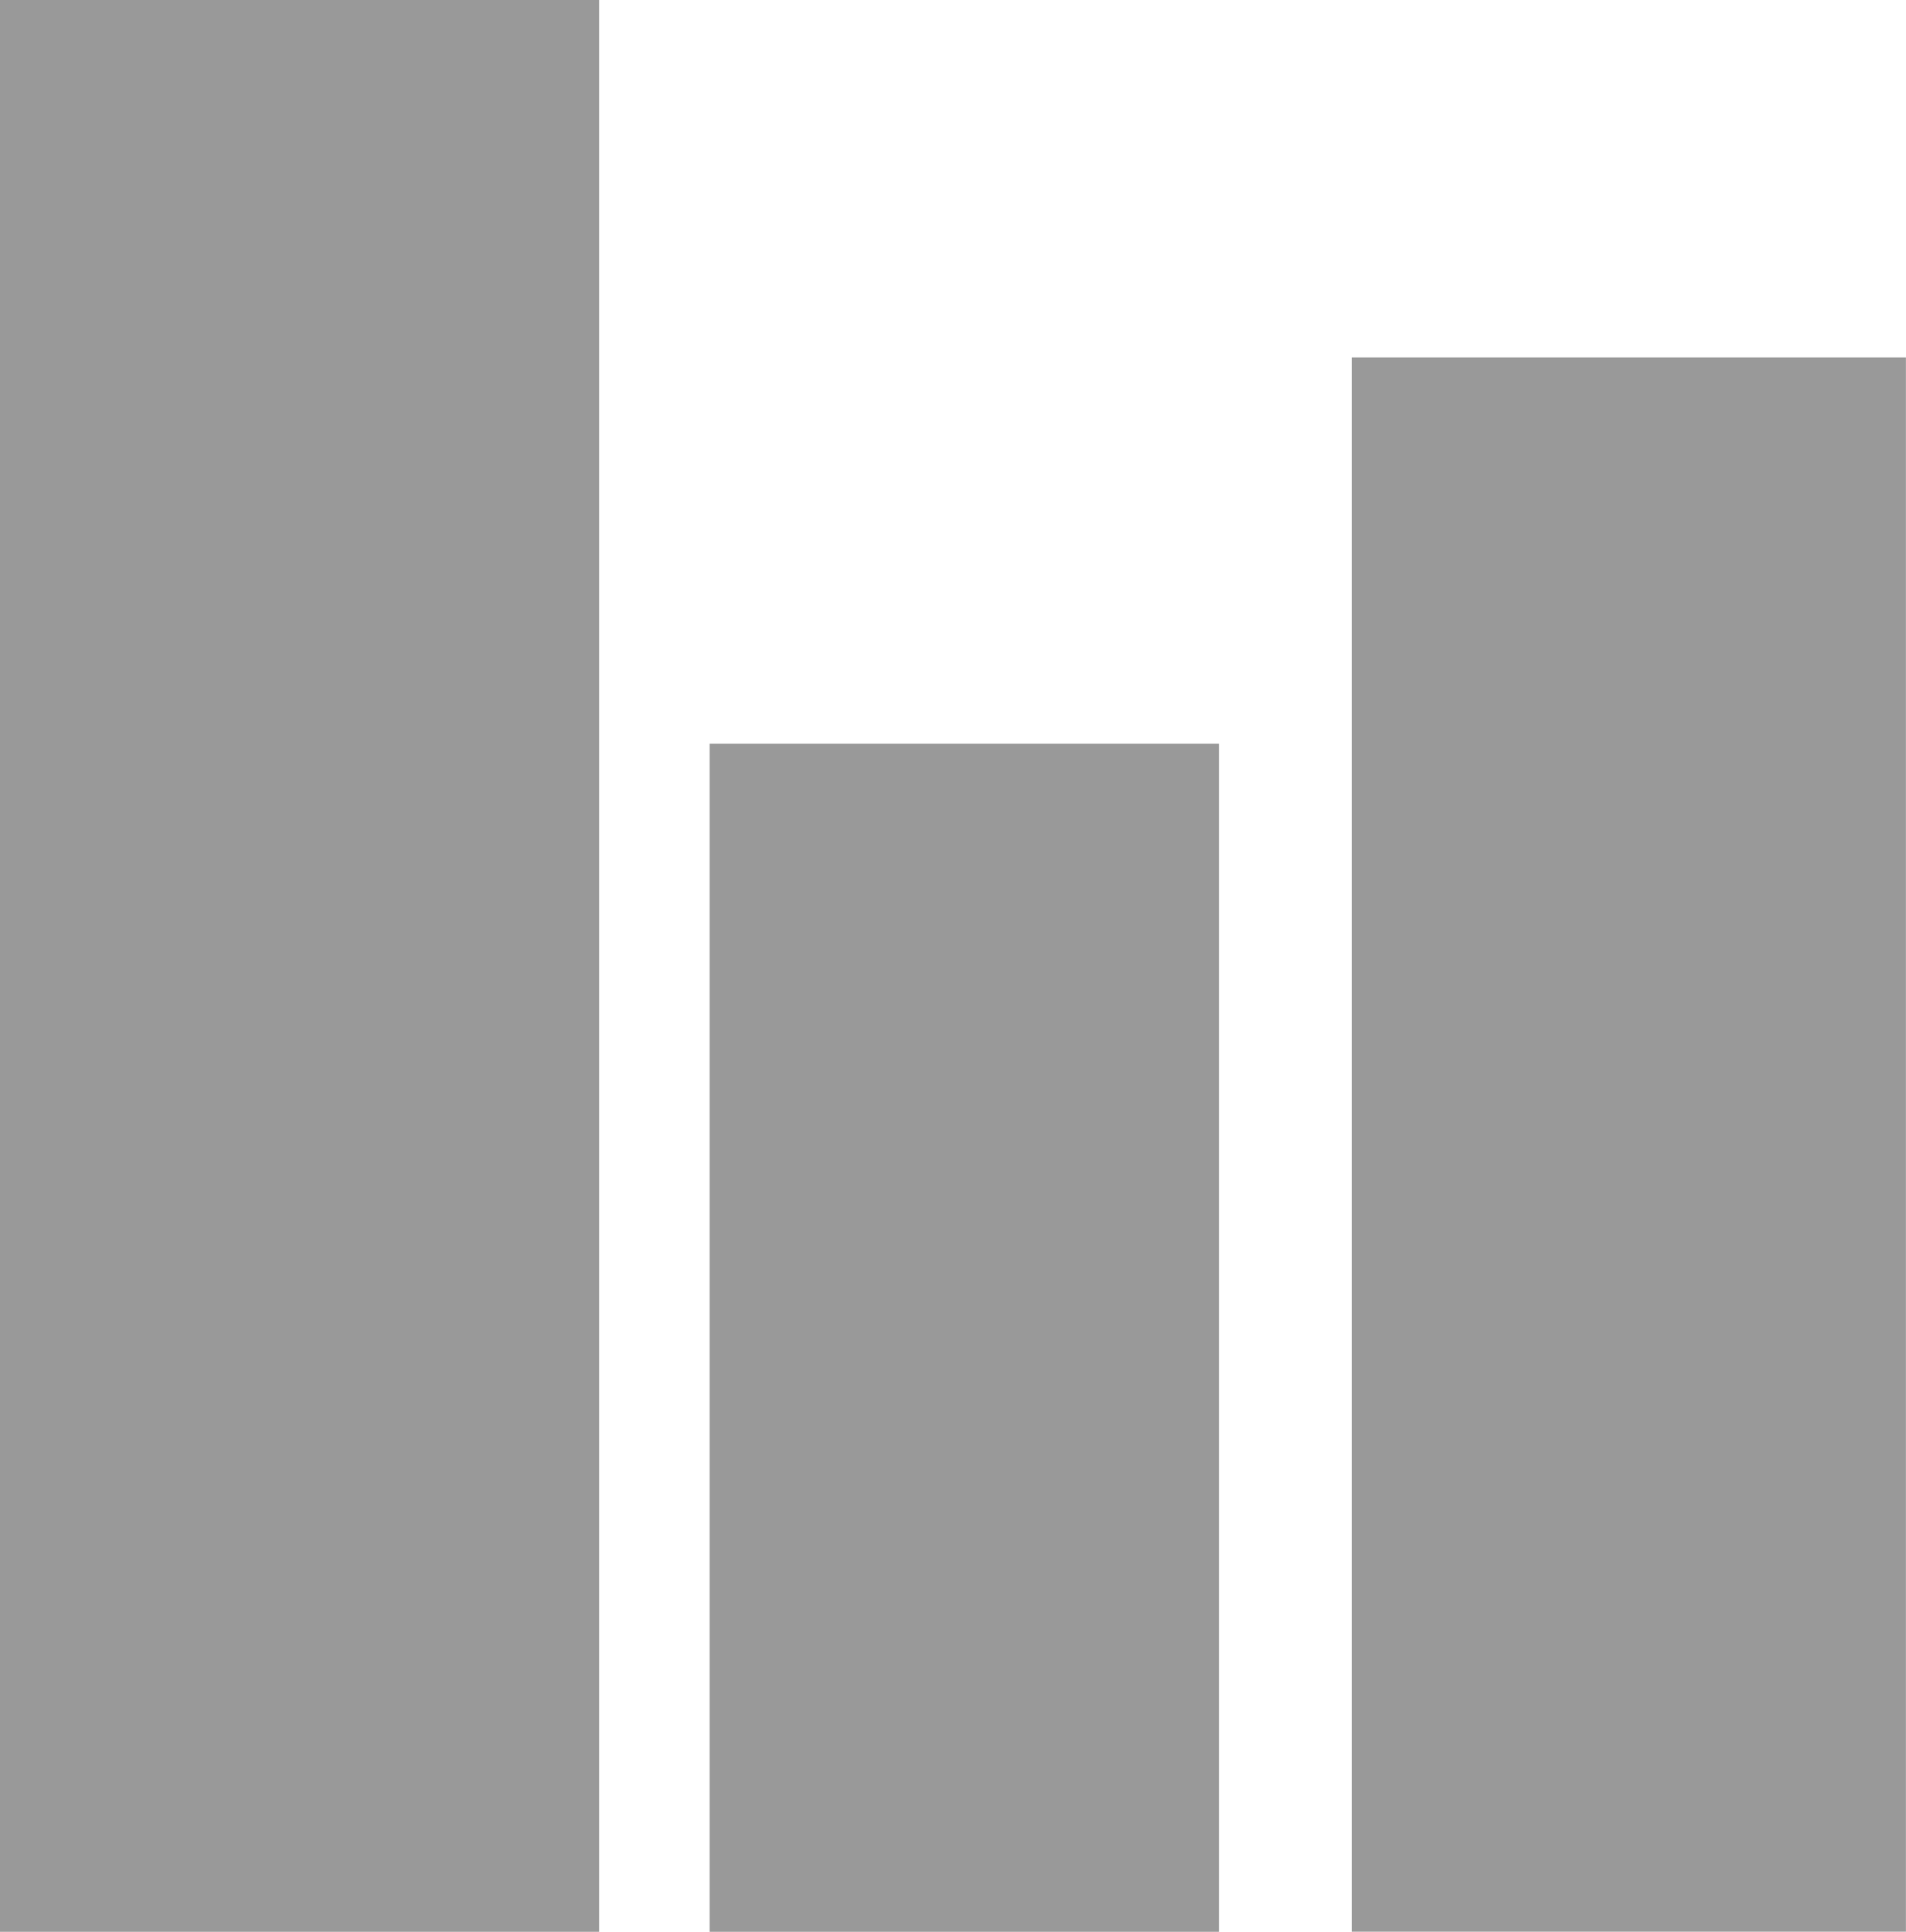 <?xml version="1.0" encoding="UTF-8" standalone="no"?>
<svg
   xmlns:dc="http://purl.org/dc/elements/1.1/"
   xmlns:cc="http://creativecommons.org/ns#"
   xmlns:rdf="http://www.w3.org/1999/02/22-rdf-syntax-ns#"
   xmlns:svg="http://www.w3.org/2000/svg"
   xmlns="http://www.w3.org/2000/svg"
   id="svg8"
   version="1.1"
   viewBox="0 0 26.626 26.985"
   height="26.985mm"
   width="26.626mm">
  <defs
     id="defs2" />
  <g
     transform="translate(-49.311,-28.337)"
     id="layer1">
    <rect
       style="fill:#999999;stroke-width:0.333"
       y="28.337"
       x="49.311"
       height="26.985"
       width="8.37"
       id="rect10" />
    <rect
       style="fill:#999999;stroke-width:0.333"
       y="38.726"
       x="59.224"
       height="16.596"
       width="7.115"
       id="rect10-3" />
    <rect
       style="fill:#999999;stroke-width:0.333"
       y="33.329"
       x="68.194"
       height="21.992"
       width="7.742"
       id="rect10-3-6" />
  </g>
</svg>
